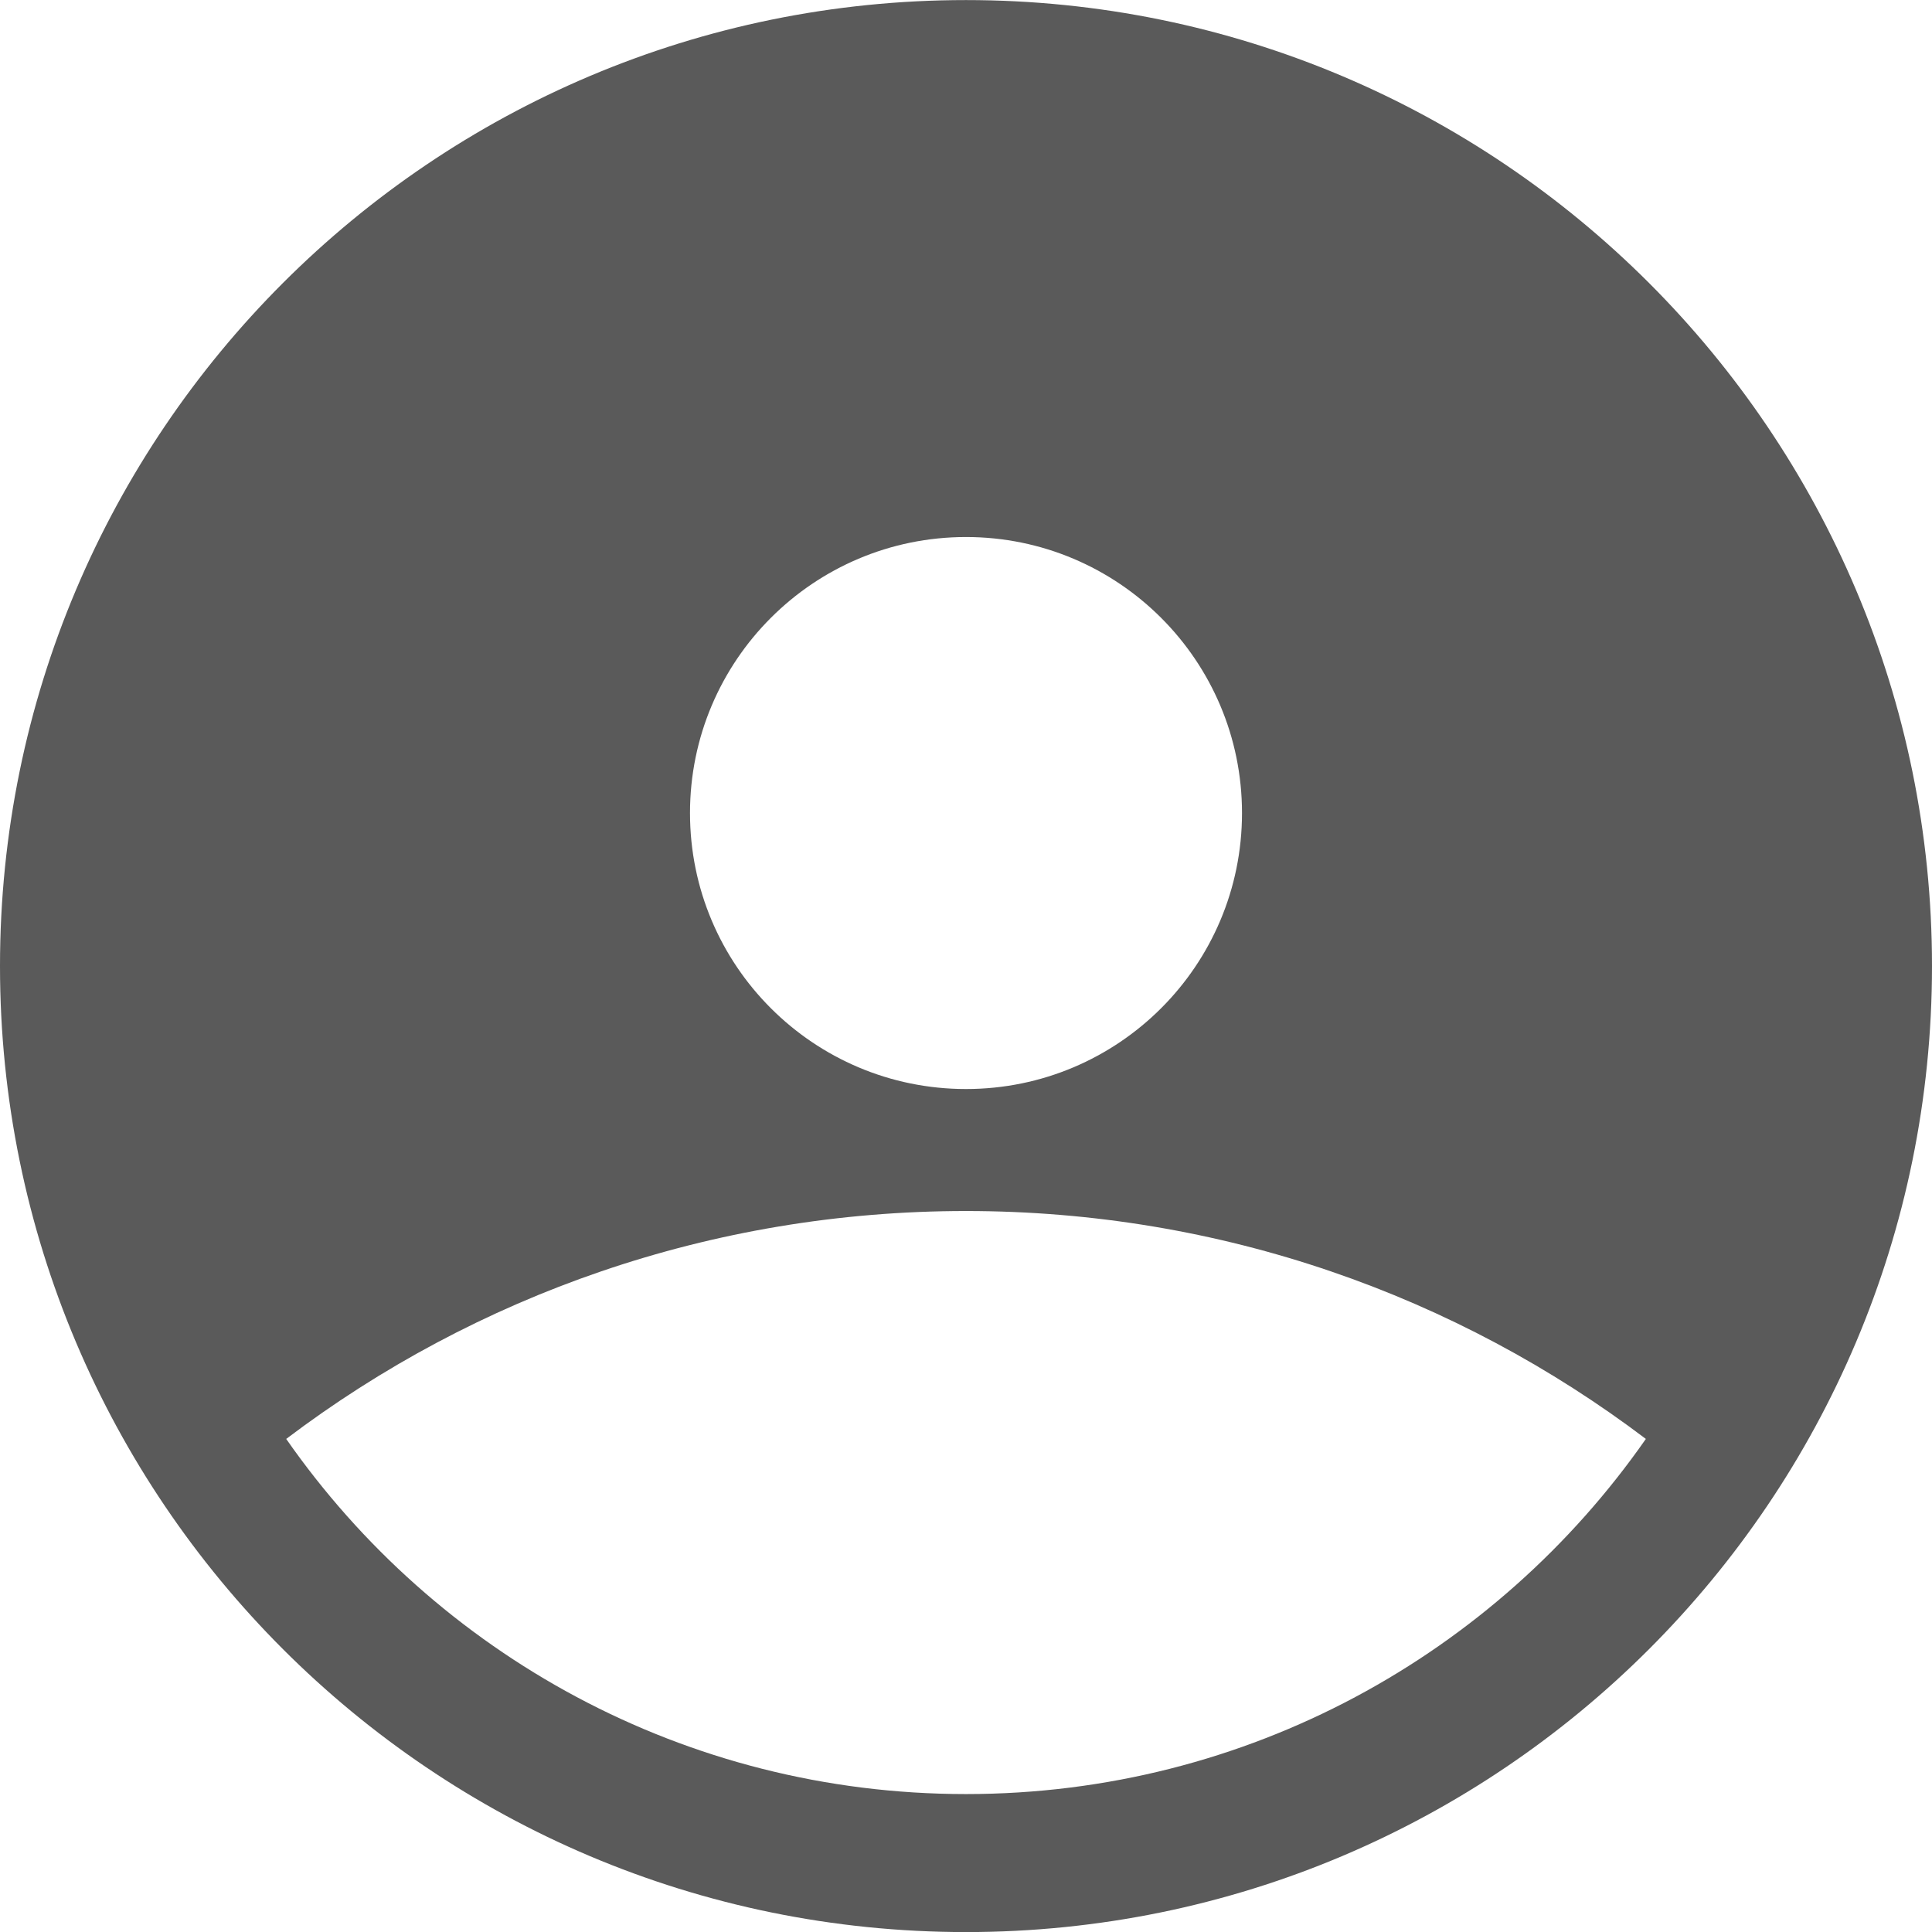 <svg xmlns="http://www.w3.org/2000/svg" xmlns:xlink="http://www.w3.org/1999/xlink" width="28px" height="28px" viewBox="0 0 28 28" version="1.1">
    <title>头像</title>
    <g id="页面-1" stroke="none" stroke-width="1" fill="none" fill-rule="evenodd" opacity="0.648">
        <g id="02-新建会话-输入状态" transform="translate(-312, -195)" fill="#000000">
            <g id="头像" transform="translate(312, 195.001)">
                <path d="M14,0 C21.732,-1.42034288e-15 28,6.268 28,14 C28,21.732 21.732,28 14,28 C6.268,28 -6.15853211e-15,21.732 0,14 C-9.46895252e-16,6.268 6.268,1.42034288e-15 14,0 Z M14,17.55 C10.3,17.55 6.887,18.78 4.148,20.853 C6.316,23.964 9.92,26 14,26 C18.08,26 21.684,23.964 23.853,20.853 C21.114,18.78 17.7,17.55 14,17.55 Z M14,7.782 C11.791,7.782 10,9.573 10,11.782 C10,13.992 11.791,15.782 14,15.782 C16.209,15.782 18,13.992 18,11.782 C18,9.573 16.209,7.782 14,7.782 Z" id="形状结合"/>
            </g>
        </g>
    </g>
</svg>